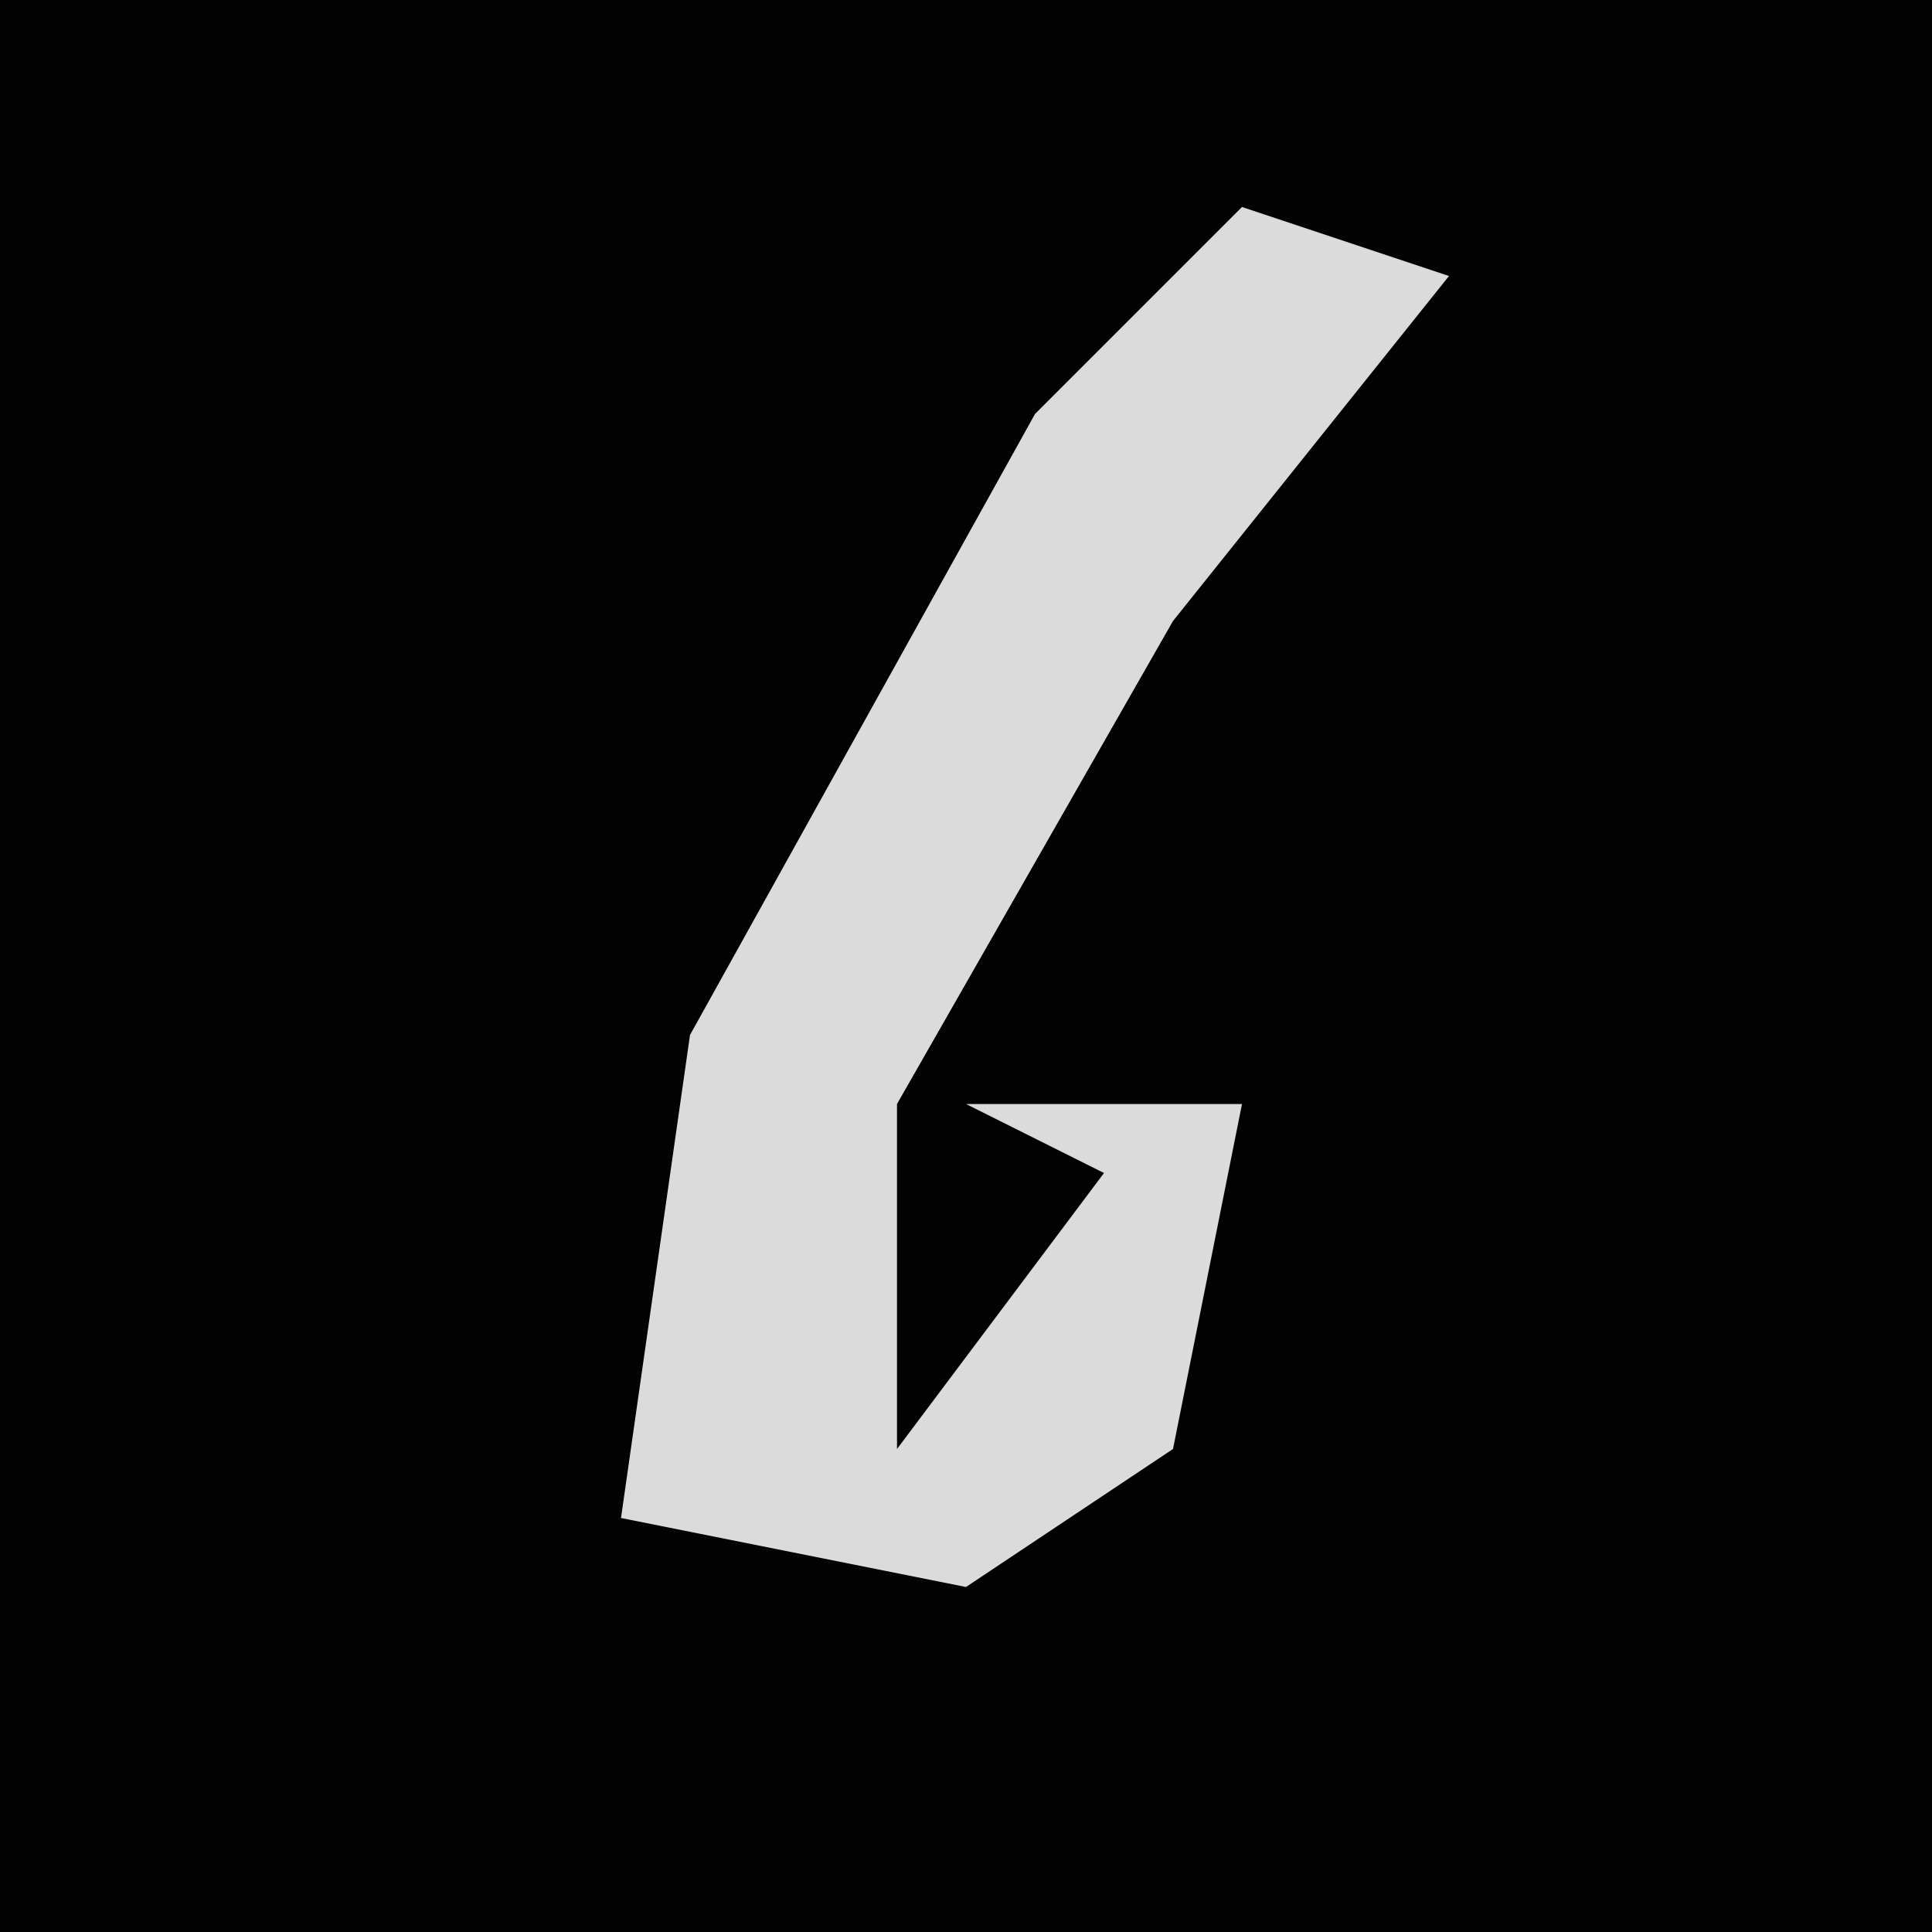 <?xml version="1.0" encoding="UTF-8"?>
<svg version="1.1" xmlns="http://www.w3.org/2000/svg" width="28" height="28">
<path d="M0,0 L28,0 L28,28 L0,28 Z " fill="#030303" transform="translate(0,0)"/>
<path d="M0,0 L3,1 L-1,6 L-5,13 L-5,18 L-2,14 L-4,13 L0,13 L-1,18 L-4,20 L-9,19 L-8,12 L-3,3 Z " fill="#DBDBDB" transform="translate(18,3)"/>
</svg>
